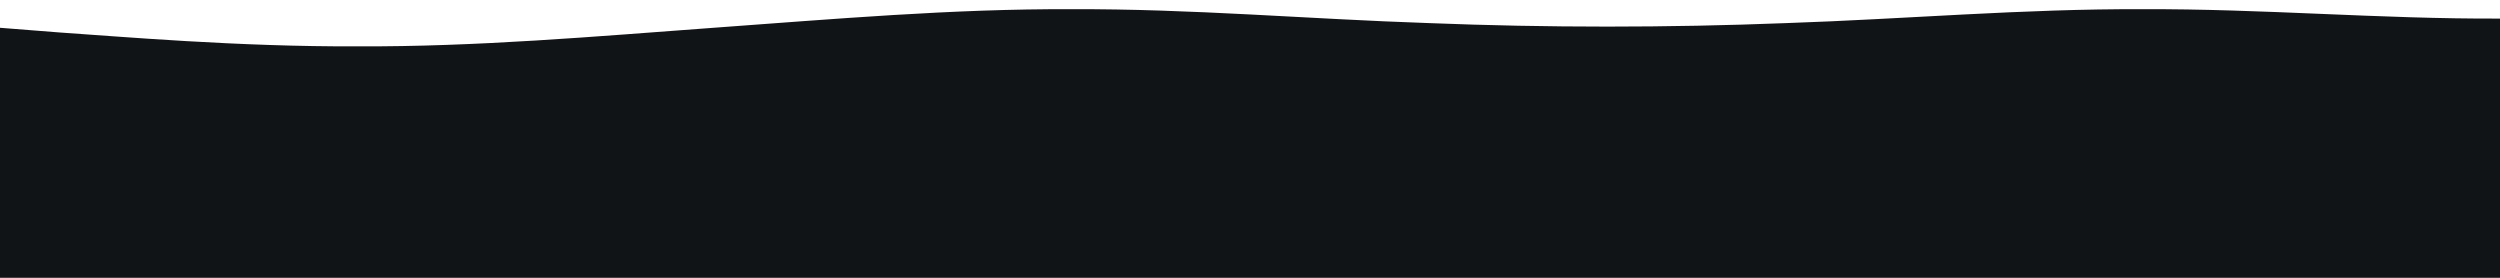 <?xml version="1.0" standalone="no"?>
<svg xmlns:xlink="http://www.w3.org/1999/xlink" id="wave" style="transform:rotate(0deg); transition: 0.3s" viewBox="0 0 1440 160" version="1.1" xmlns="http://www.w3.org/2000/svg"><defs><linearGradient id="sw-gradient-0" x1="0" x2="0" y1="1" y2="0"><stop stop-color="rgba(17, 20, 23, 1)" offset="0%"/><stop stop-color="rgba(17, 20, 23, 1)" offset="100%"/></linearGradient></defs><path style="transform:translate(0, 0px); opacity:1" fill="url(#sw-gradient-0)" d="M0,16L34.3,18.7C68.6,21,137,27,206,26.7C274.3,27,343,21,411,16C480,11,549,5,617,5.3C685.7,5,754,11,823,13.3C891.4,16,960,16,1029,13.3C1097.1,11,1166,5,1234,5.3C1302.9,5,1371,11,1440,10.7C1508.6,11,1577,5,1646,18.7C1714.3,32,1783,64,1851,85.3C1920,107,1989,117,2057,125.3C2125.7,133,2194,139,2263,141.3C2331.4,144,2400,144,2469,120C2537.1,96,2606,48,2674,40C2742.9,32,2811,64,2880,69.3C2948.6,75,3017,53,3086,58.7C3154.3,64,3223,96,3291,98.7C3360,101,3429,75,3497,77.3C3565.7,80,3634,112,3703,125.3C3771.4,139,3840,133,3909,128C3977.1,123,4046,117,4114,101.3C4182.9,85,4251,59,4320,40C4388.6,21,4457,11,4526,26.7C4594.3,43,4663,85,4731,109.3C4800,133,4869,139,4903,141.3L4937.1,144L4937.1,160L4902.9,160C4868.6,160,4800,160,4731,160C4662.9,160,4594,160,4526,160C4457.1,160,4389,160,4320,160C4251.4,160,4183,160,4114,160C4045.7,160,3977,160,3909,160C3840,160,3771,160,3703,160C3634.3,160,3566,160,3497,160C3428.6,160,3360,160,3291,160C3222.9,160,3154,160,3086,160C3017.1,160,2949,160,2880,160C2811.4,160,2743,160,2674,160C2605.7,160,2537,160,2469,160C2400,160,2331,160,2263,160C2194.3,160,2126,160,2057,160C1988.6,160,1920,160,1851,160C1782.9,160,1714,160,1646,160C1577.1,160,1509,160,1440,160C1371.4,160,1303,160,1234,160C1165.7,160,1097,160,1029,160C960,160,891,160,823,160C754.3,160,686,160,617,160C548.6,160,480,160,411,160C342.9,160,274,160,206,160C137.1,160,69,160,34,160L0,160Z"/></svg>